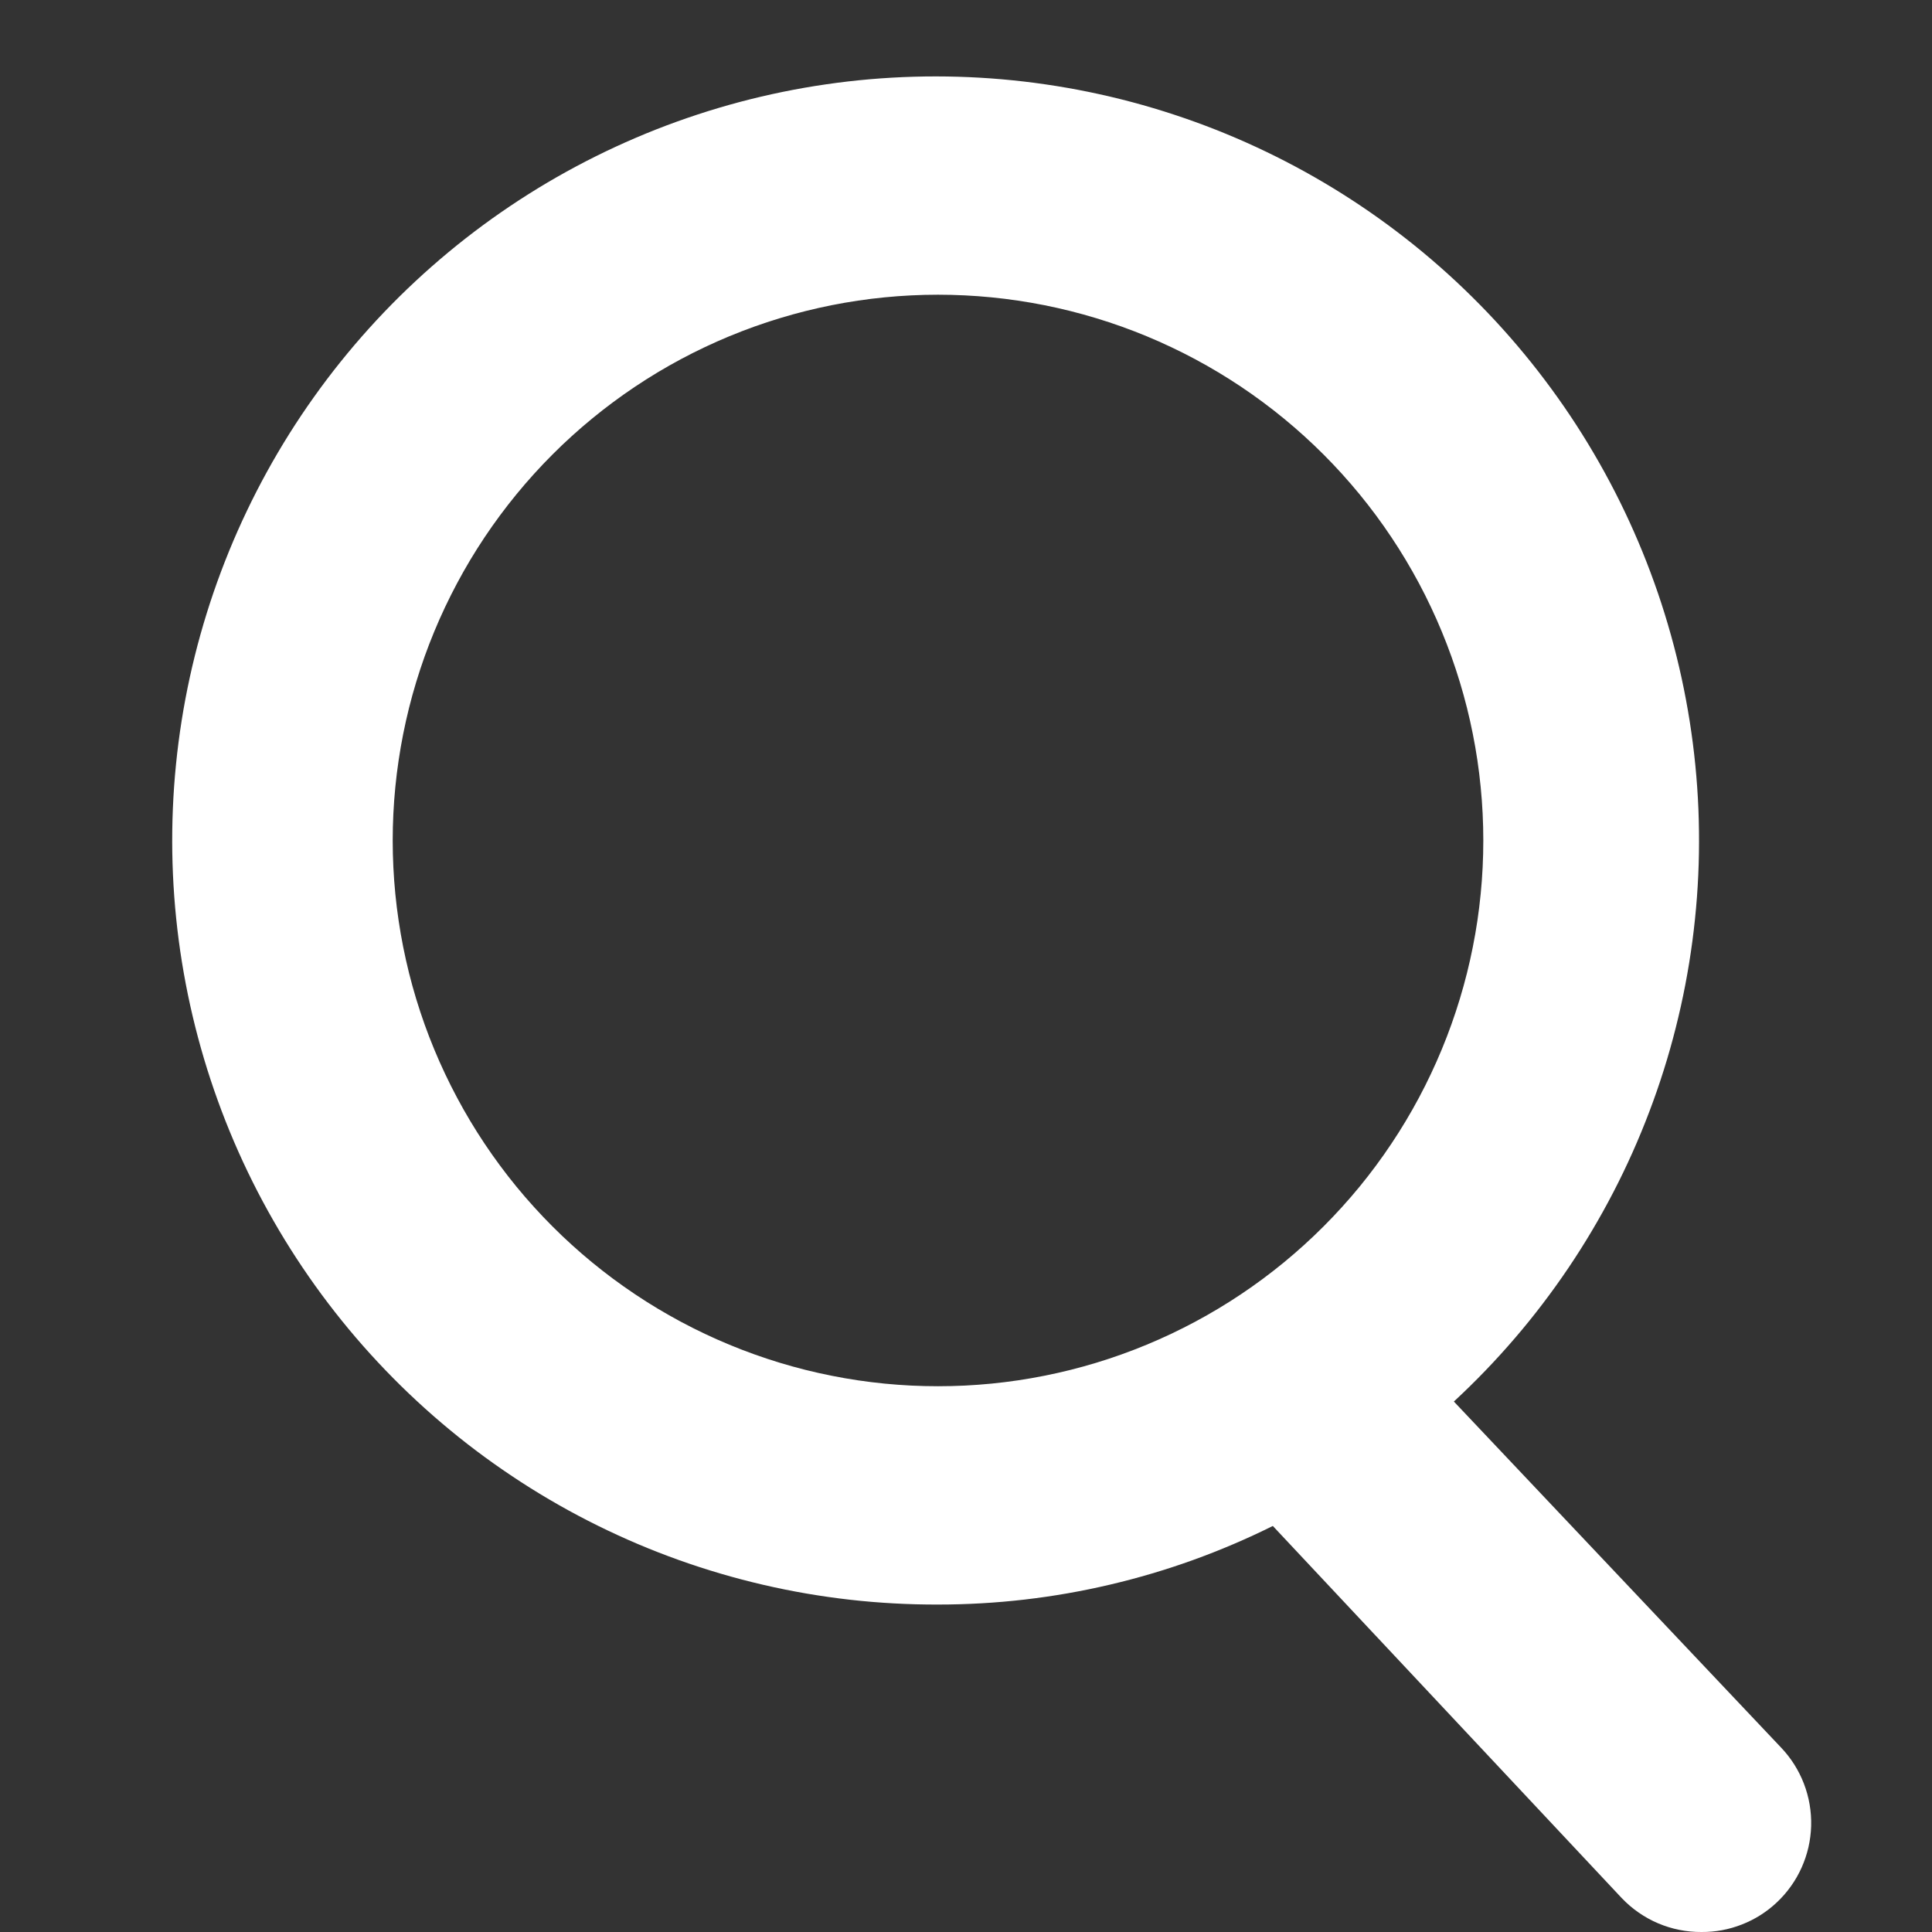 <?xml version="1.0" encoding="UTF-8"?>
<svg xmlns="http://www.w3.org/2000/svg" xmlns:xlink="http://www.w3.org/1999/xlink" width="375pt" height="375pt" viewBox="0 0 375 375" version="1.2">
<rect x="0" y="0" width="375" height="375" fill="#333333" stroke="none"/>
<g id="surface1">
<path style=" stroke:none;fill-rule:nonzero;fill:rgb(100%,100%,100%);fill-opacity:1;" d="M 345.699 339.195 L 282.195 272.035 C 284.289 270.098 286.324 268.102 288.301 266.047 C 290.281 263.992 292.199 261.879 294.055 259.715 C 295.914 257.551 297.707 255.332 299.434 253.062 C 301.164 250.793 302.824 248.477 304.422 246.109 C 306.016 243.746 307.543 241.336 308.996 238.883 C 310.453 236.43 311.84 233.938 313.152 231.402 C 314.465 228.871 315.703 226.301 316.867 223.695 C 318.031 221.09 319.117 218.453 320.129 215.785 C 321.145 213.117 322.078 210.426 322.934 207.703 C 323.793 204.98 324.57 202.238 325.266 199.469 C 325.965 196.703 326.586 193.918 327.121 191.117 C 327.66 188.312 328.117 185.496 328.492 182.668 C 328.867 179.84 329.16 177.004 329.375 174.156 C 329.586 171.312 329.715 168.461 329.762 165.609 C 329.809 162.754 329.773 159.902 329.66 157.051 C 329.543 154.199 329.344 151.355 329.062 148.516 C 328.781 145.676 328.418 142.848 327.973 140.027 C 327.527 137.207 327.004 134.406 326.398 131.617 C 325.793 128.828 325.105 126.059 324.34 123.309 C 323.574 120.562 322.73 117.836 321.809 115.137 C 320.883 112.438 319.887 109.766 318.809 107.125 C 317.73 104.48 316.578 101.871 315.352 99.297 C 314.125 96.719 312.824 94.184 311.449 91.684 C 310.074 89.18 308.633 86.723 307.117 84.305 C 305.602 81.887 304.016 79.516 302.363 77.191 C 300.711 74.867 298.992 72.59 297.211 70.363 C 295.426 68.137 293.582 65.965 291.672 63.844 C 289.762 61.723 287.793 59.66 285.766 57.656 C 283.738 55.648 281.652 53.703 279.512 51.816 C 277.375 49.934 275.18 48.109 272.934 46.352 C 270.691 44.594 268.395 42.898 266.055 41.273 C 263.711 39.648 261.324 38.09 258.891 36.602 C 256.457 35.113 253.984 33.695 251.469 32.352 C 248.953 31.004 246.402 29.734 243.816 28.535 C 241.227 27.336 238.609 26.215 235.957 25.168 C 233.305 24.121 230.621 23.152 227.914 22.262 C 225.207 21.367 222.473 20.555 219.719 19.82 C 216.961 19.086 214.188 18.434 211.395 17.859 C 208.602 17.285 205.797 16.793 202.973 16.383 C 200.152 15.969 197.32 15.641 194.48 15.391 C 191.641 15.145 188.797 14.98 185.945 14.895 C 183.094 14.812 180.246 14.809 177.395 14.891 C 174.543 14.973 171.699 15.137 168.859 15.379 C 166.02 15.625 163.188 15.953 160.363 16.363 C 157.543 16.77 154.734 17.262 151.941 17.832 C 149.148 18.402 146.375 19.055 143.617 19.785 C 140.863 20.52 138.129 21.328 135.418 22.219 C 132.711 23.109 130.027 24.074 127.375 25.117 C 124.723 26.164 122.102 27.285 119.512 28.48 C 116.922 29.676 114.371 30.945 111.855 32.289 C 109.34 33.629 106.863 35.047 104.43 36.531 C 101.996 38.02 99.609 39.574 97.262 41.199 C 94.918 42.82 92.625 44.512 90.375 46.27 C 88.129 48.027 85.934 49.848 83.793 51.73 C 81.652 53.613 79.566 55.559 77.535 57.562 C 75.508 59.566 73.535 61.625 71.625 63.746 C 69.715 65.863 67.867 68.035 66.082 70.258 C 64.293 72.484 62.574 74.758 60.922 77.082 C 59.266 79.406 57.68 81.777 56.16 84.191 C 54.645 86.609 53.195 89.066 51.82 91.566 C 50.445 94.062 49.141 96.602 47.914 99.176 C 46.684 101.75 45.527 104.359 44.449 107 C 43.371 109.641 42.367 112.312 41.441 115.012 C 40.516 117.711 39.672 120.434 38.902 123.18 C 38.133 125.93 37.445 128.699 36.836 131.484 C 36.23 134.273 35.699 137.078 35.254 139.895 C 34.809 142.715 34.441 145.543 34.16 148.383 C 33.875 151.223 33.672 154.066 33.555 156.918 C 33.434 159.77 33.398 162.621 33.441 165.477 C 33.488 168.328 33.613 171.176 33.824 174.023 C 34.031 176.871 34.324 179.707 34.695 182.535 C 35.07 185.367 35.523 188.18 36.059 190.984 C 36.594 193.789 37.211 196.574 37.906 199.34 C 38.602 202.105 39.379 204.852 40.23 207.574 C 41.086 210.297 42.02 212.992 43.027 215.66 C 44.039 218.332 45.125 220.969 46.285 223.574 C 47.449 226.18 48.684 228.75 49.992 231.285 C 51.305 233.82 52.688 236.312 54.141 238.77 C 55.594 241.223 57.117 243.633 58.711 246 C 60.305 248.367 61.965 250.688 63.691 252.957 C 65.418 255.227 67.207 257.445 69.062 259.613 C 70.918 261.781 72.836 263.895 74.812 265.949 C 76.789 268.008 78.82 270.004 80.914 271.941 C 83.004 273.883 85.152 275.758 87.352 277.574 C 89.551 279.391 91.801 281.141 94.102 282.824 C 96.406 284.508 98.754 286.125 101.148 287.676 C 103.539 289.227 105.977 290.703 108.457 292.113 C 110.938 293.523 113.457 294.859 116.012 296.121 C 118.57 297.383 121.16 298.574 123.785 299.688 C 126.41 300.801 129.066 301.836 131.75 302.797 C 134.438 303.758 137.145 304.637 139.883 305.441 C 142.617 306.246 145.375 306.969 148.152 307.613 C 150.93 308.258 153.723 308.82 156.535 309.305 C 159.344 309.785 162.168 310.188 165 310.508 C 167.832 310.828 170.672 311.066 173.52 311.219 C 176.367 311.375 179.215 311.449 182.066 311.441 C 193.34 311.441 204.469 310.156 215.441 307.578 C 226.418 305.004 236.957 301.203 247.055 296.188 L 314.793 368.434 C 315.789 369.477 316.883 370.41 318.07 371.234 C 319.254 372.055 320.512 372.75 321.844 373.316 C 323.172 373.879 324.543 374.305 325.957 374.586 C 327.375 374.871 328.805 375.008 330.246 375 C 332.957 375.02 335.574 374.531 338.098 373.543 C 340.625 372.555 342.875 371.133 344.852 369.281 C 345.363 368.801 345.848 368.301 346.305 367.777 C 346.766 367.25 347.199 366.707 347.602 366.137 C 348.008 365.57 348.387 364.984 348.734 364.379 C 349.082 363.773 349.398 363.152 349.684 362.516 C 349.969 361.879 350.223 361.23 350.445 360.57 C 350.668 359.91 350.859 359.238 351.016 358.559 C 351.168 357.879 351.293 357.191 351.379 356.5 C 351.469 355.805 351.523 355.113 351.543 354.414 C 351.562 353.715 351.547 353.02 351.496 352.324 C 351.449 351.629 351.363 350.934 351.246 350.246 C 351.129 349.559 350.98 348.879 350.793 348.207 C 350.609 347.531 350.391 346.871 350.141 346.219 C 349.891 345.566 349.609 344.93 349.297 344.309 C 348.984 343.684 348.641 343.078 348.27 342.488 C 347.895 341.898 347.496 341.328 347.066 340.777 C 346.637 340.227 346.18 339.699 345.699 339.195 Z M 76.223 163.137 C 76.223 161.402 76.266 159.668 76.352 157.938 C 76.438 156.207 76.562 154.477 76.734 152.754 C 76.902 151.027 77.117 149.309 77.371 147.594 C 77.625 145.879 77.922 144.168 78.258 142.469 C 78.598 140.77 78.977 139.078 79.395 137.395 C 79.816 135.715 80.277 134.043 80.781 132.387 C 81.285 130.727 81.828 129.082 82.41 127.449 C 82.996 125.816 83.617 124.199 84.281 122.598 C 84.945 120.996 85.645 119.41 86.387 117.844 C 87.129 116.277 87.906 114.727 88.723 113.199 C 89.539 111.672 90.391 110.164 91.281 108.676 C 92.172 107.188 93.102 105.723 94.062 104.281 C 95.023 102.84 96.023 101.426 97.055 100.031 C 98.086 98.641 99.152 97.273 100.25 95.934 C 101.348 94.594 102.48 93.281 103.645 91.996 C 104.805 90.711 106 89.457 107.227 88.23 C 108.449 87.004 109.703 85.809 110.988 84.645 C 112.27 83.48 113.582 82.348 114.922 81.25 C 116.262 80.148 117.625 79.082 119.016 78.051 C 120.406 77.016 121.824 76.02 123.266 75.055 C 124.703 74.094 126.168 73.164 127.652 72.273 C 129.141 71.383 130.645 70.527 132.172 69.711 C 133.699 68.895 135.246 68.113 136.812 67.375 C 138.379 66.633 139.961 65.93 141.562 65.266 C 143.164 64.605 144.777 63.98 146.41 63.395 C 148.039 62.812 149.684 62.27 151.344 61.766 C 153 61.262 154.668 60.801 156.348 60.379 C 158.031 59.957 159.719 59.578 161.418 59.238 C 163.117 58.902 164.824 58.605 166.535 58.352 C 168.25 58.094 169.969 57.883 171.691 57.715 C 173.418 57.543 175.145 57.418 176.875 57.332 C 178.605 57.246 180.336 57.203 182.066 57.203 C 183.801 57.203 185.531 57.246 187.262 57.332 C 188.992 57.418 190.719 57.543 192.441 57.715 C 194.164 57.883 195.883 58.094 197.598 58.352 C 199.312 58.605 201.016 58.902 202.715 59.238 C 204.414 59.578 206.105 59.957 207.785 60.379 C 209.465 60.801 211.133 61.262 212.793 61.766 C 214.449 62.27 216.094 62.812 217.723 63.395 C 219.355 63.98 220.973 64.605 222.57 65.266 C 224.172 65.93 225.754 66.633 227.32 67.375 C 228.887 68.113 230.434 68.895 231.961 69.711 C 233.488 70.527 234.996 71.383 236.48 72.273 C 237.969 73.164 239.43 74.094 240.871 75.055 C 242.309 76.02 243.727 77.016 245.117 78.051 C 246.508 79.082 247.875 80.148 249.215 81.25 C 250.551 82.348 251.863 83.48 253.148 84.645 C 254.43 85.809 255.684 87.004 256.91 88.23 C 258.133 89.457 259.328 90.711 260.492 91.996 C 261.656 93.281 262.785 94.594 263.887 95.934 C 264.984 97.273 266.051 98.641 267.082 100.031 C 268.113 101.426 269.109 102.84 270.07 104.281 C 271.035 105.723 271.961 107.188 272.852 108.676 C 273.742 110.164 274.594 111.672 275.414 113.199 C 276.23 114.727 277.008 116.277 277.746 117.844 C 278.488 119.41 279.191 120.996 279.852 122.598 C 280.516 124.199 281.141 125.816 281.723 127.449 C 282.305 129.082 282.848 130.727 283.352 132.387 C 283.855 134.043 284.316 135.715 284.738 137.395 C 285.16 139.078 285.539 140.77 285.875 142.469 C 286.215 144.168 286.512 145.879 286.766 147.594 C 287.02 149.309 287.23 151.027 287.398 152.754 C 287.57 154.477 287.699 156.207 287.781 157.938 C 287.867 159.668 287.91 161.402 287.91 163.137 C 287.91 164.871 287.867 166.602 287.781 168.332 C 287.699 170.066 287.57 171.793 287.398 173.52 C 287.23 175.242 287.02 176.965 286.766 178.68 C 286.512 180.395 286.215 182.102 285.875 183.801 C 285.539 185.504 285.16 187.191 284.738 188.875 C 284.316 190.559 283.855 192.227 283.352 193.887 C 282.848 195.547 282.305 197.191 281.723 198.824 C 281.141 200.457 280.516 202.074 279.852 203.676 C 279.191 205.277 278.488 206.859 277.746 208.426 C 277.008 209.996 276.23 211.543 275.414 213.07 C 274.594 214.602 273.742 216.109 272.852 217.594 C 271.961 219.082 271.035 220.547 270.07 221.988 C 269.109 223.43 268.113 224.848 267.082 226.238 C 266.051 227.633 264.984 229 263.887 230.34 C 262.785 231.68 261.656 232.992 260.492 234.273 C 259.328 235.559 258.133 236.816 256.91 238.039 C 255.684 239.266 254.43 240.461 253.148 241.625 C 251.863 242.789 250.551 243.922 249.215 245.023 C 247.875 246.121 246.508 247.188 245.117 248.223 C 243.727 249.254 242.309 250.25 240.871 251.215 C 239.43 252.18 237.969 253.105 236.48 253.996 C 234.996 254.887 233.488 255.742 231.961 256.559 C 230.434 257.375 228.887 258.156 227.32 258.898 C 225.754 259.637 224.172 260.34 222.57 261.004 C 220.973 261.668 219.355 262.293 217.723 262.875 C 216.094 263.461 214.449 264.004 212.793 264.508 C 211.133 265.008 209.465 265.473 207.785 265.895 C 206.105 266.312 204.414 266.695 202.715 267.031 C 201.016 267.371 199.312 267.668 197.598 267.922 C 195.883 268.176 194.164 268.387 192.441 268.559 C 190.719 268.727 188.992 268.855 187.262 268.941 C 185.531 269.023 183.801 269.066 182.066 269.066 C 180.336 269.066 178.605 269.023 176.875 268.941 C 175.145 268.855 173.418 268.727 171.691 268.559 C 169.969 268.387 168.25 268.176 166.535 267.922 C 164.824 267.668 163.117 267.371 161.418 267.031 C 159.719 266.695 158.031 266.312 156.348 265.895 C 154.668 265.473 153 265.008 151.344 264.508 C 149.684 264.004 148.039 263.461 146.41 262.875 C 144.777 262.293 143.164 261.668 141.562 261.004 C 139.961 260.34 138.379 259.637 136.812 258.898 C 135.246 258.156 133.699 257.375 132.172 256.559 C 130.645 255.742 129.141 254.887 127.652 253.996 C 126.168 253.105 124.703 252.18 123.266 251.215 C 121.824 250.25 120.406 249.254 119.016 248.223 C 117.625 247.188 116.262 246.121 114.922 245.023 C 113.582 243.922 112.27 242.789 110.988 241.625 C 109.703 240.461 108.449 239.266 107.227 238.039 C 106 236.816 104.805 235.559 103.645 234.273 C 102.48 232.992 101.348 231.68 100.25 230.34 C 99.152 229 98.086 227.633 97.055 226.238 C 96.023 224.848 95.023 223.43 94.062 221.988 C 93.102 220.547 92.172 219.082 91.281 217.594 C 90.391 216.109 89.539 214.602 88.723 213.07 C 87.906 211.543 87.129 209.996 86.387 208.426 C 85.645 206.859 84.945 205.277 84.281 203.676 C 83.617 202.074 82.996 200.457 82.41 198.824 C 81.828 197.191 81.285 195.547 80.781 193.887 C 80.277 192.227 79.816 190.559 79.395 188.875 C 78.977 187.191 78.598 185.504 78.258 183.801 C 77.922 182.102 77.625 180.395 77.371 178.68 C 77.117 176.965 76.902 175.242 76.734 173.52 C 76.562 171.793 76.438 170.066 76.352 168.332 C 76.266 166.602 76.223 164.871 76.223 163.137 Z M 76.223 163.137 "/>
</g>
</svg>
